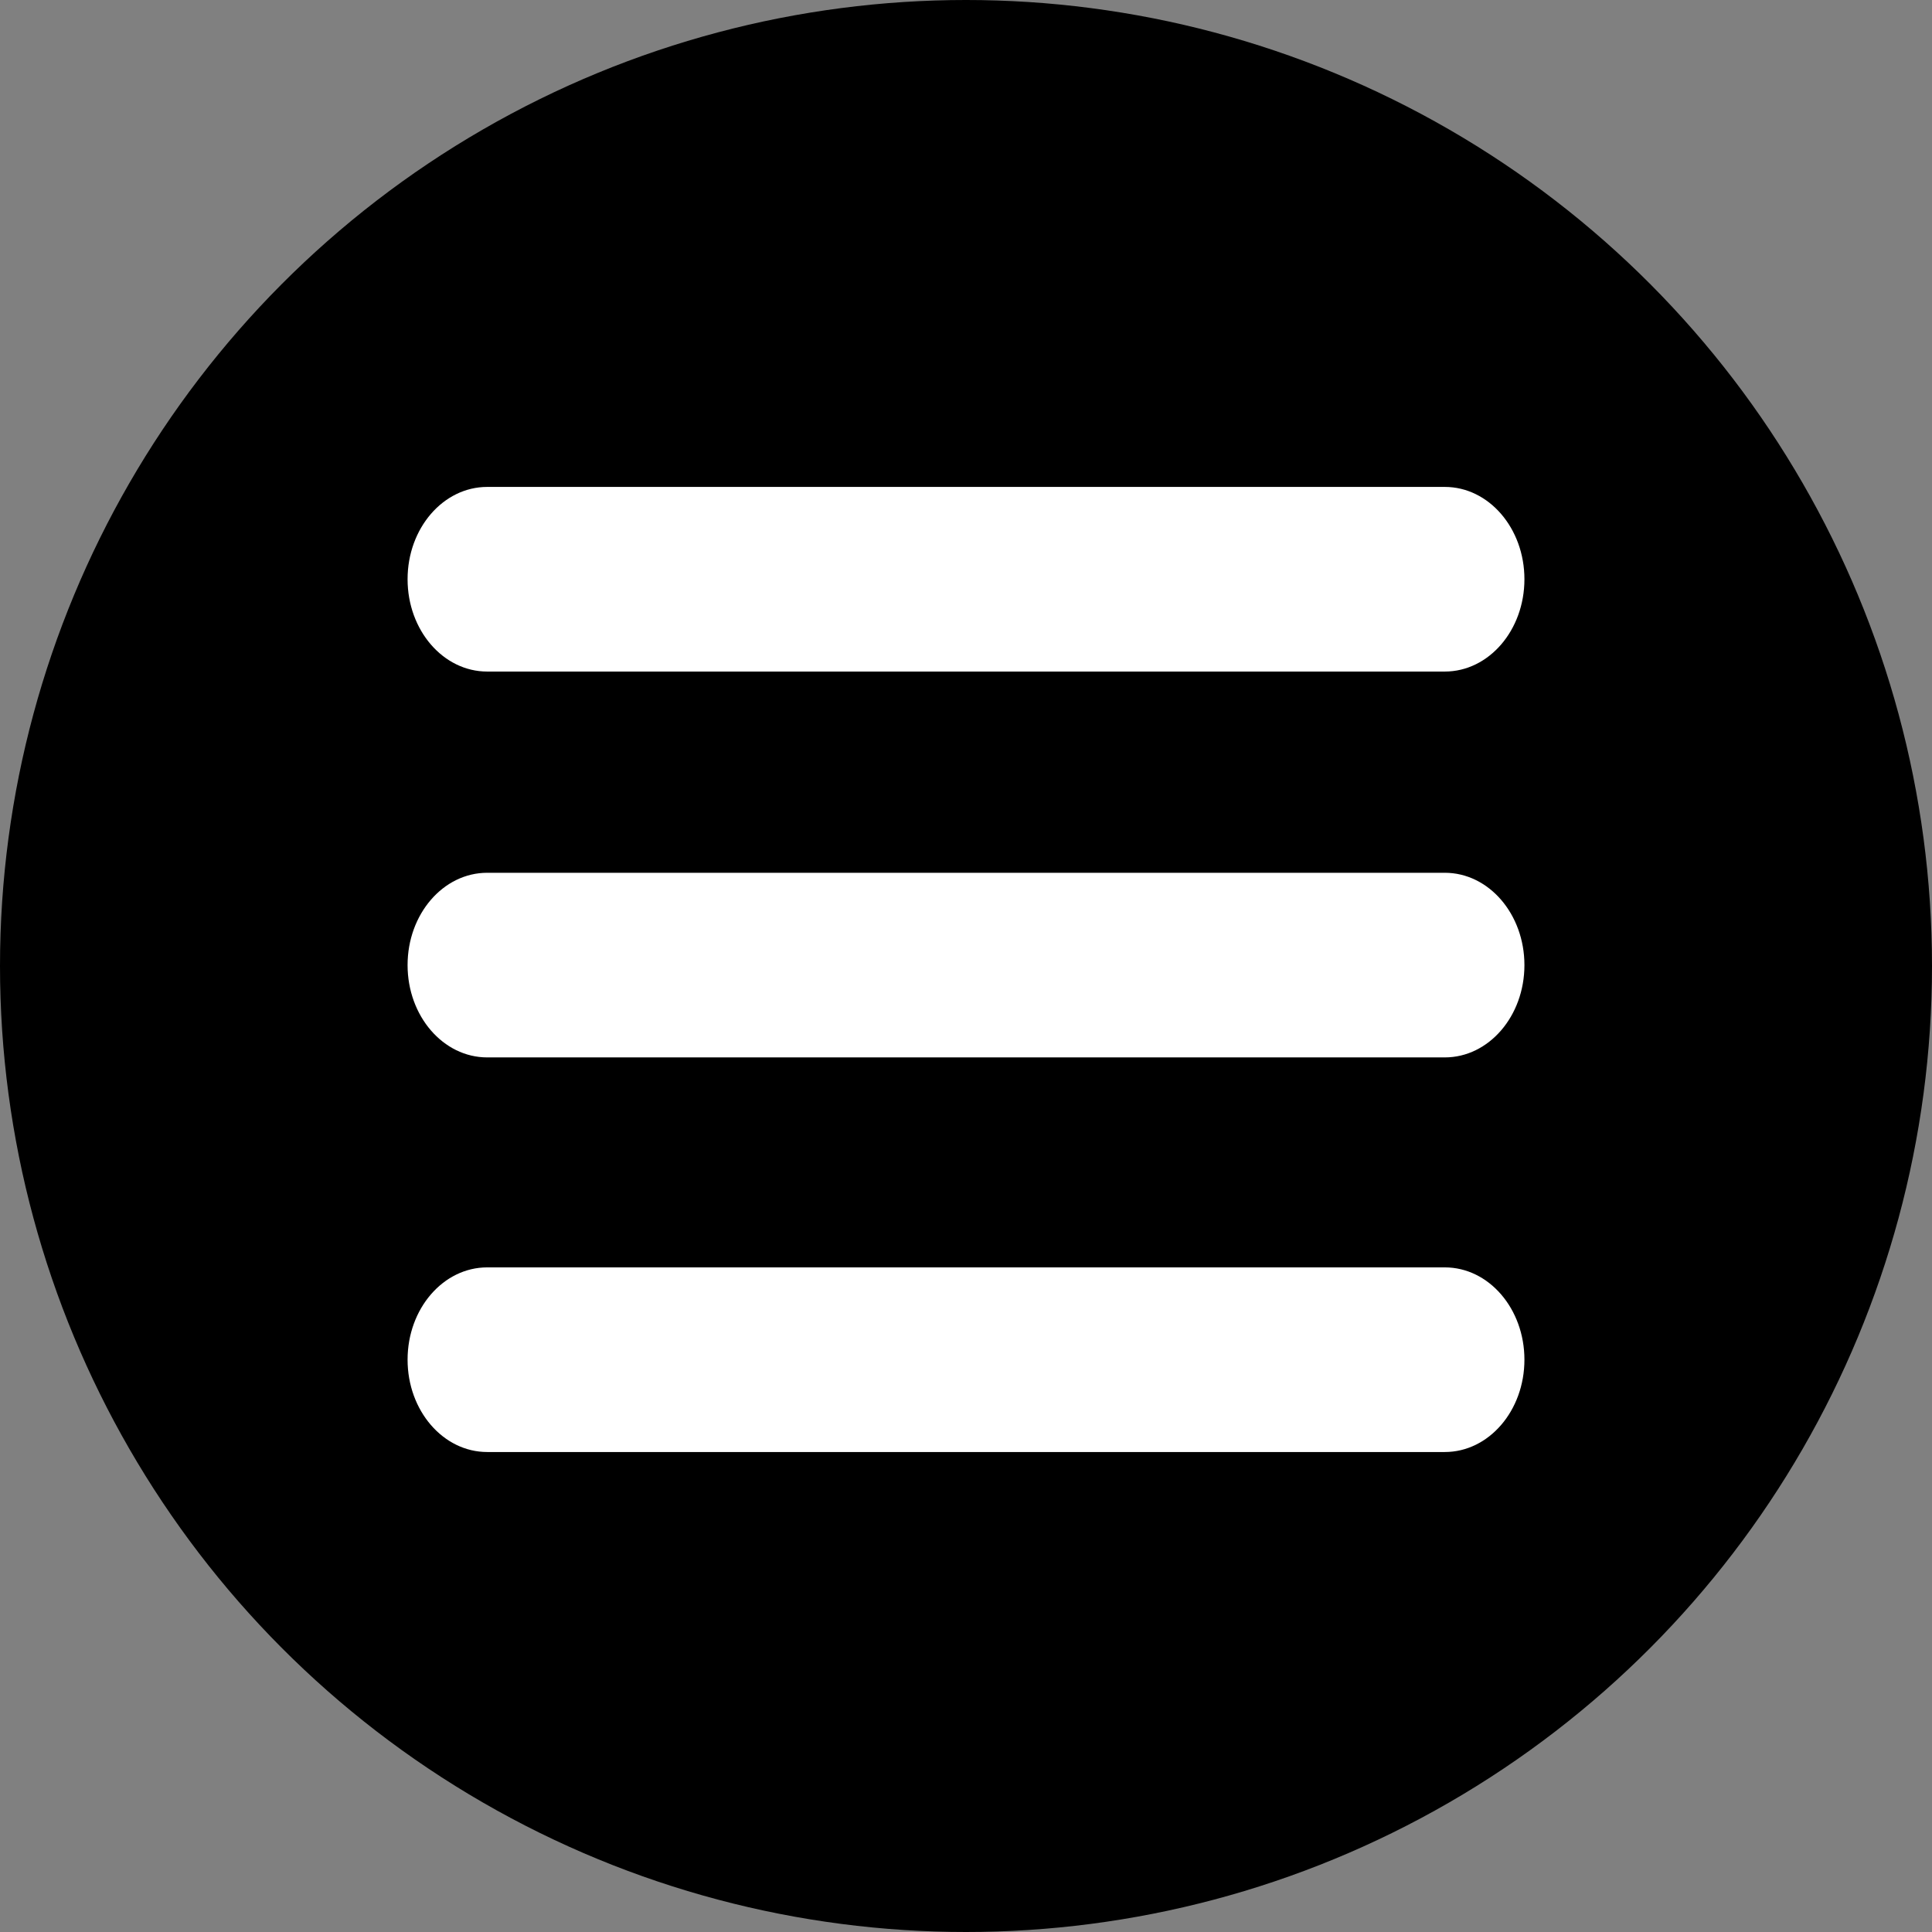 <?xml version="1.0" encoding="UTF-8"?><svg id="Layer_2" xmlns="http://www.w3.org/2000/svg" viewBox="0 0 64.04 64.04"><rect x="0" y="0" width="64.04" height="64.04" fill="#808080" stroke="none"/><defs><style>.cls-1{fill:#fff;}</style></defs><g id="Layer_2-2"><g id="Layer_2-2"><circle cx="32.02" cy="32.02" r="32.02"/></g><path class="cls-1" d="M13.51,31.99c0-1.69,1.18-3.06,2.64-3.06h31.74c1.46,0,2.64,1.37,2.64,3.06s-1.18,3.06-2.64,3.06h-31.74c-1.46,0-2.64-1.37-2.64-3.06Z"/><path class="cls-1" d="M13.51,45.07c0-1.69,1.18-3.06,2.64-3.06h31.74c1.46,0,2.64,1.37,2.64,3.06s-1.18,3.06-2.64,3.06h-31.74c-1.46,0-2.64-1.37-2.64-3.06Z"/><path class="cls-1" d="M13.51,19.2c0-1.69,1.18-3.06,2.64-3.06h31.74c1.46,0,2.64,1.37,2.64,3.06s-1.18,3.06-2.64,3.06h-31.74c-1.46,0-2.64-1.37-2.64-3.06Z"/></g></svg>